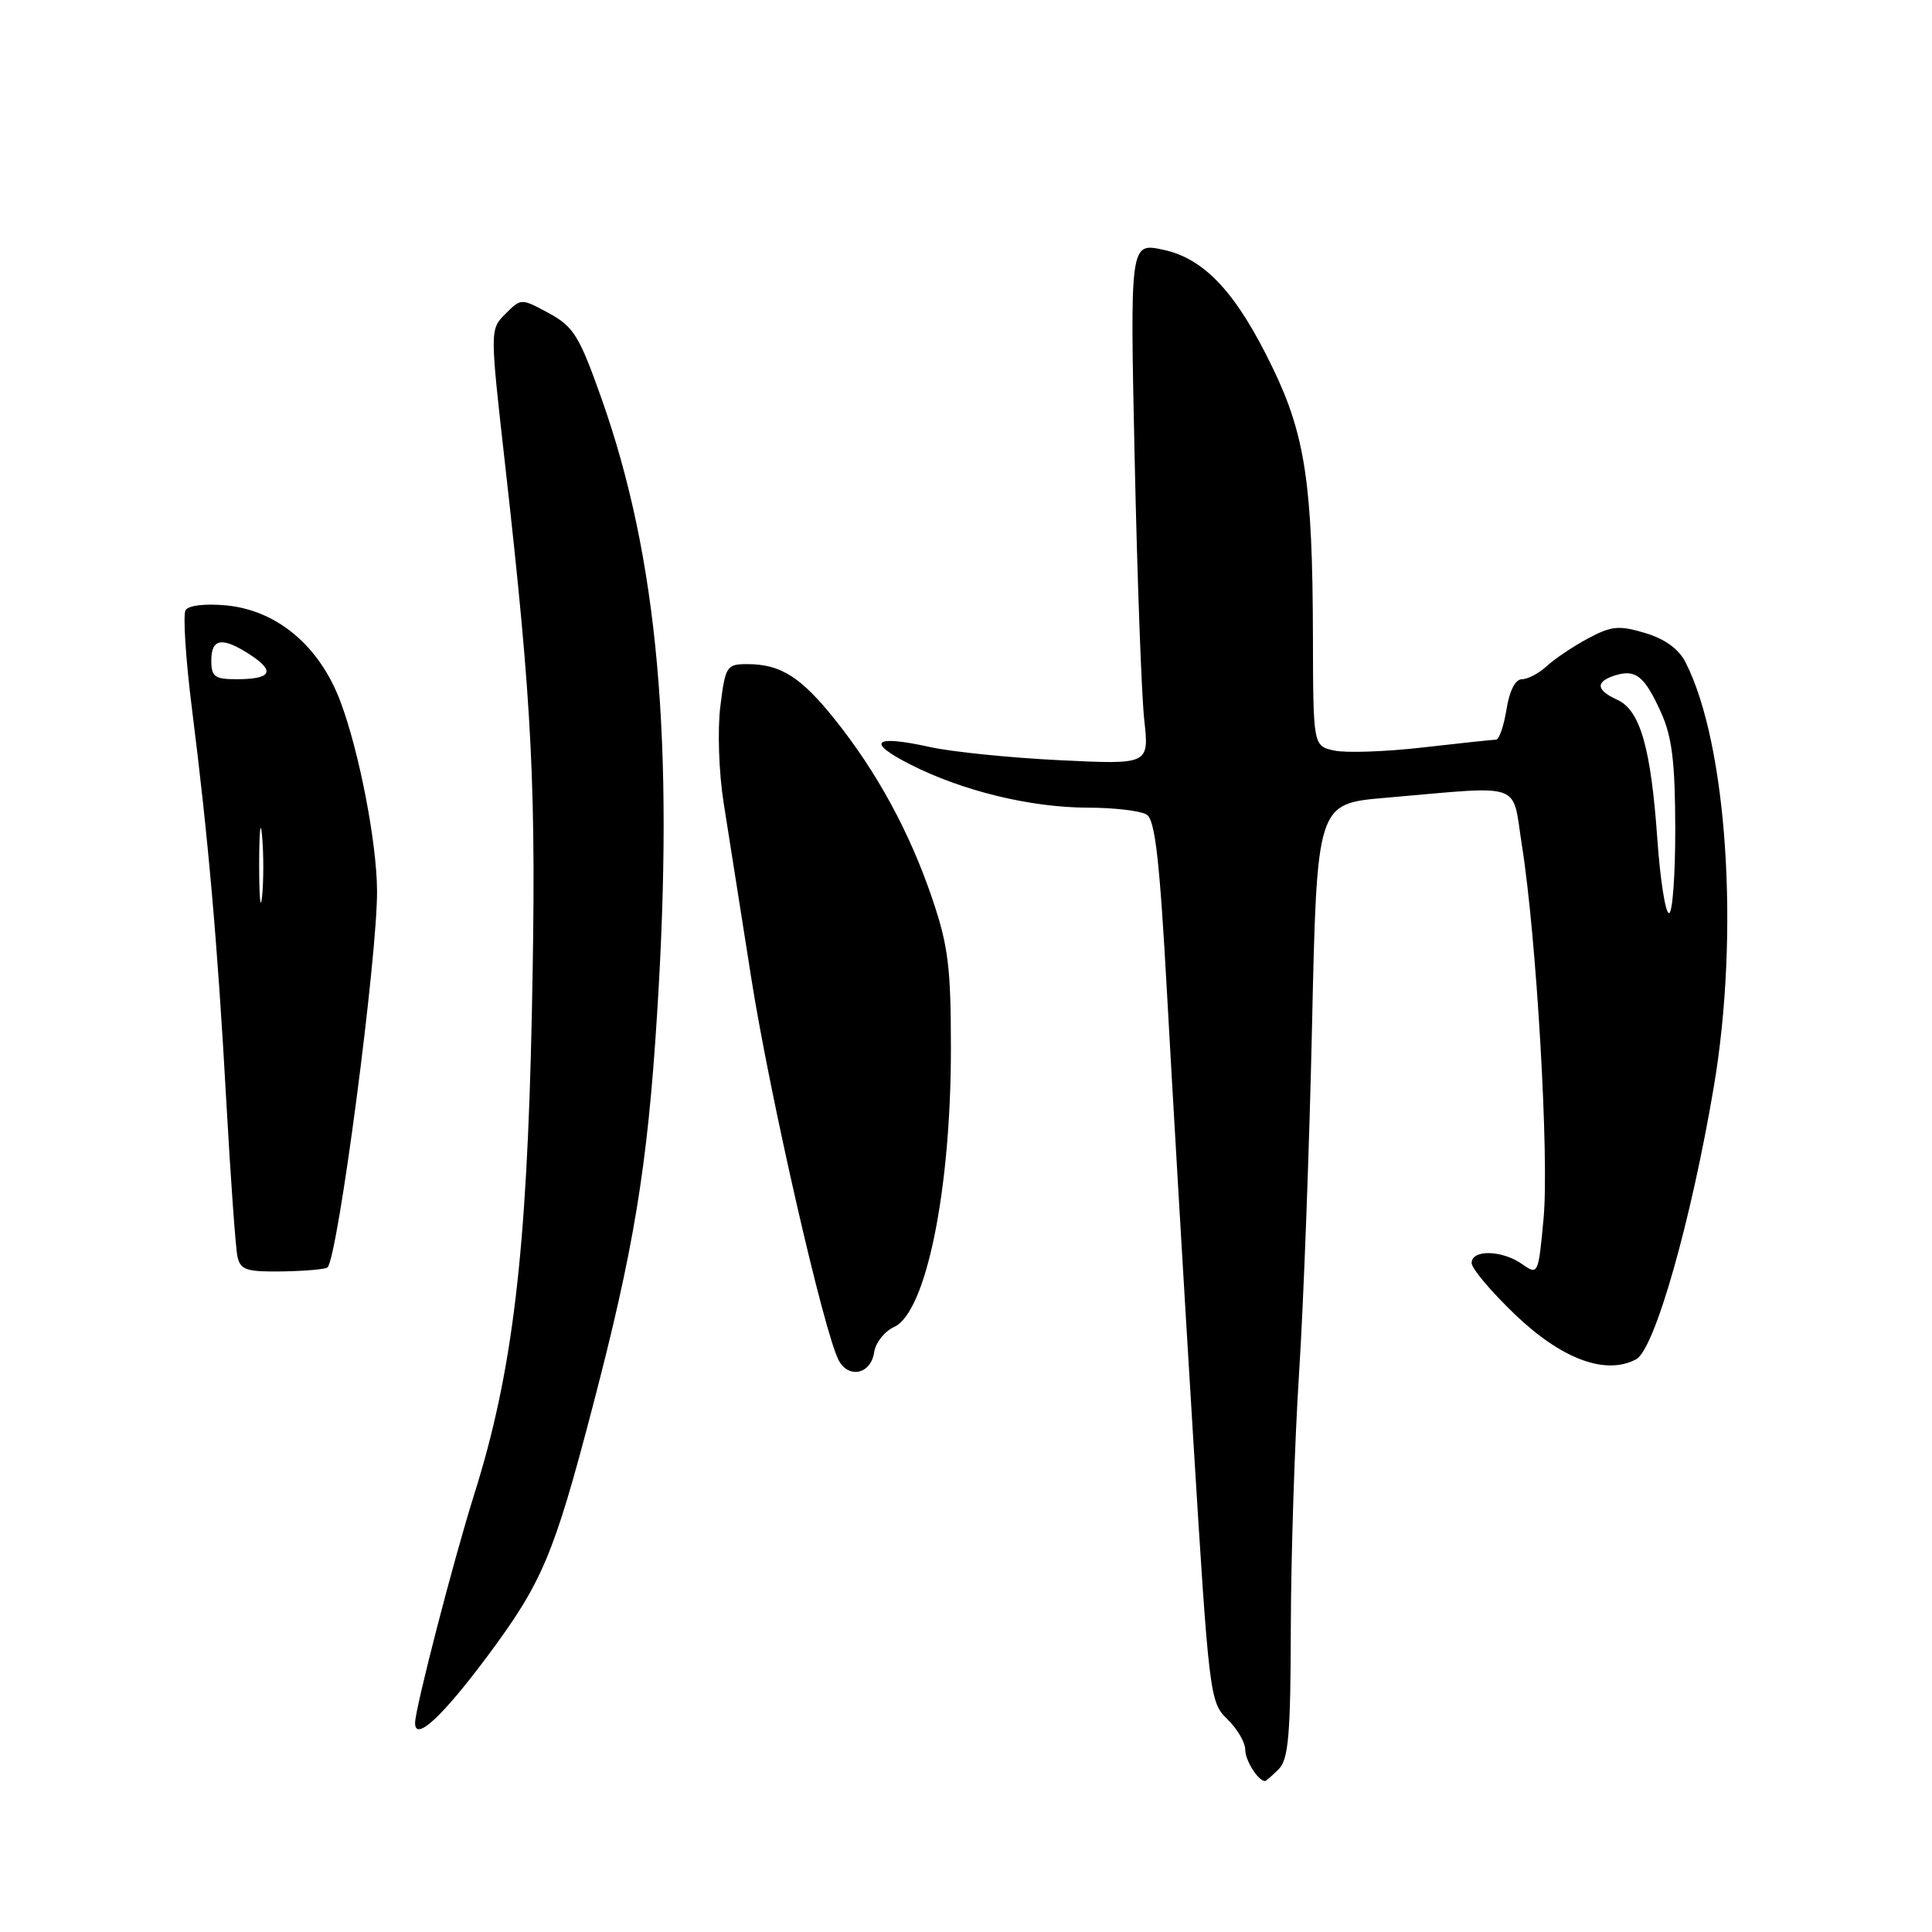 <?xml version="1.0" encoding="UTF-8" standalone="no"?>
<!DOCTYPE svg PUBLIC "-//W3C//DTD SVG 1.1//EN" "http://www.w3.org/Graphics/SVG/1.1/DTD/svg11.dtd" >
<svg xmlns="http://www.w3.org/2000/svg" xmlns:xlink="http://www.w3.org/1999/xlink" version="1.1" viewBox="0 0 256 256">
 <g >
 <path fill="currentColor"
d=" M 169.43 234.43 C 170.73 233.13 171.01 229.93 171.04 215.68 C 171.06 206.23 171.55 191.07 172.13 182.00 C 172.72 172.93 173.49 152.22 173.85 136.00 C 174.50 106.50 174.50 106.50 183.50 105.72 C 202.19 104.11 200.30 103.45 201.66 112.00 C 203.60 124.21 205.29 153.37 204.53 161.47 C 203.84 168.91 203.80 168.98 201.69 167.50 C 199.03 165.63 195.00 165.54 195.00 167.35 C 195.00 168.09 197.61 171.18 200.80 174.23 C 206.98 180.12 212.78 182.26 216.80 180.11 C 219.25 178.80 224.07 161.87 227.09 144.00 C 230.52 123.70 228.86 98.63 223.36 87.79 C 222.46 86.00 220.63 84.67 218.00 83.88 C 214.52 82.84 213.54 82.93 210.43 84.59 C 208.47 85.64 206.01 87.29 204.97 88.25 C 203.93 89.21 202.45 90.00 201.67 90.00 C 200.79 90.00 200.01 91.52 199.62 94.00 C 199.26 96.20 198.64 98.00 198.24 98.01 C 197.83 98.01 193.47 98.48 188.54 99.04 C 183.62 99.61 178.33 99.79 176.79 99.45 C 174.00 98.84 174.00 98.84 173.97 84.17 C 173.92 64.25 172.94 57.66 168.68 48.83 C 163.87 38.83 159.65 34.27 154.12 33.09 C 149.73 32.15 149.73 32.15 150.35 60.83 C 150.69 76.60 151.26 92.16 151.62 95.40 C 152.27 101.31 152.27 101.31 140.39 100.73 C 133.85 100.41 126.14 99.63 123.25 98.99 C 115.77 97.34 114.68 98.27 120.57 101.27 C 127.49 104.80 136.53 107.00 144.14 107.02 C 147.64 107.02 151.15 107.44 151.94 107.94 C 153.06 108.65 153.66 113.93 154.64 131.68 C 155.33 144.23 156.87 170.47 158.07 190.00 C 160.20 224.72 160.30 225.55 162.62 227.79 C 163.93 229.05 165.00 230.87 165.00 231.84 C 165.00 233.28 166.72 236.00 167.63 236.00 C 167.75 236.00 168.56 235.29 169.43 234.43 Z  M 64.55 219.50 C 71.84 209.72 73.37 206.12 78.50 186.50 C 83.99 165.54 85.79 154.65 87.06 134.49 C 89.37 98.16 87.18 73.92 79.69 52.77 C 76.76 44.50 76.01 43.29 72.73 41.50 C 69.05 39.51 69.05 39.51 66.98 41.58 C 64.91 43.65 64.91 43.65 66.93 61.57 C 70.57 93.88 71.09 104.55 70.48 134.00 C 69.82 166.06 67.93 181.84 62.84 198.00 C 60.09 206.74 55.00 226.40 55.00 228.32 C 55.00 230.81 58.61 227.47 64.55 219.50 Z  M 115.83 179.18 C 116.01 177.92 117.20 176.41 118.48 175.83 C 122.70 173.90 126.00 157.75 126.00 138.99 C 126.00 128.14 125.65 125.31 123.51 119.02 C 120.52 110.24 116.23 102.35 110.63 95.34 C 106.12 89.70 103.44 88.00 99.02 88.00 C 96.28 88.00 96.11 88.26 95.45 93.59 C 95.06 96.71 95.25 102.34 95.88 106.34 C 96.51 110.28 98.15 120.70 99.53 129.50 C 102.00 145.19 109.18 176.60 111.14 180.26 C 112.47 182.74 115.42 182.06 115.83 179.18 Z  M 43.40 167.93 C 44.79 166.55 50.03 126.66 49.96 118.00 C 49.92 111.56 47.56 99.43 45.09 92.91 C 42.32 85.58 36.71 80.87 29.99 80.22 C 27.19 79.96 24.99 80.21 24.59 80.85 C 24.23 81.44 24.60 87.23 25.41 93.72 C 27.59 110.96 28.84 125.17 29.99 146.00 C 30.56 156.18 31.22 165.41 31.47 166.53 C 31.86 168.28 32.68 168.54 37.44 168.47 C 40.47 168.42 43.15 168.18 43.40 167.93 Z  M 219.61 111.25 C 218.76 99.08 217.33 94.11 214.31 92.73 C 211.47 91.44 211.37 90.34 213.99 89.50 C 216.73 88.63 217.90 89.57 220.08 94.37 C 221.55 97.61 221.96 100.92 221.98 109.75 C 221.99 115.94 221.62 121.00 221.15 121.00 C 220.68 121.00 219.99 116.61 219.61 111.25 Z  M 34.34 114.50 C 34.35 110.10 34.52 108.42 34.73 110.78 C 34.94 113.13 34.94 116.73 34.73 118.78 C 34.51 120.82 34.34 118.90 34.34 114.50 Z  M 28.00 87.50 C 28.00 84.54 29.49 84.35 33.26 86.83 C 36.52 88.99 35.91 90.00 31.33 90.00 C 28.44 90.00 28.00 89.67 28.00 87.50 Z "/>
</g>
</svg>